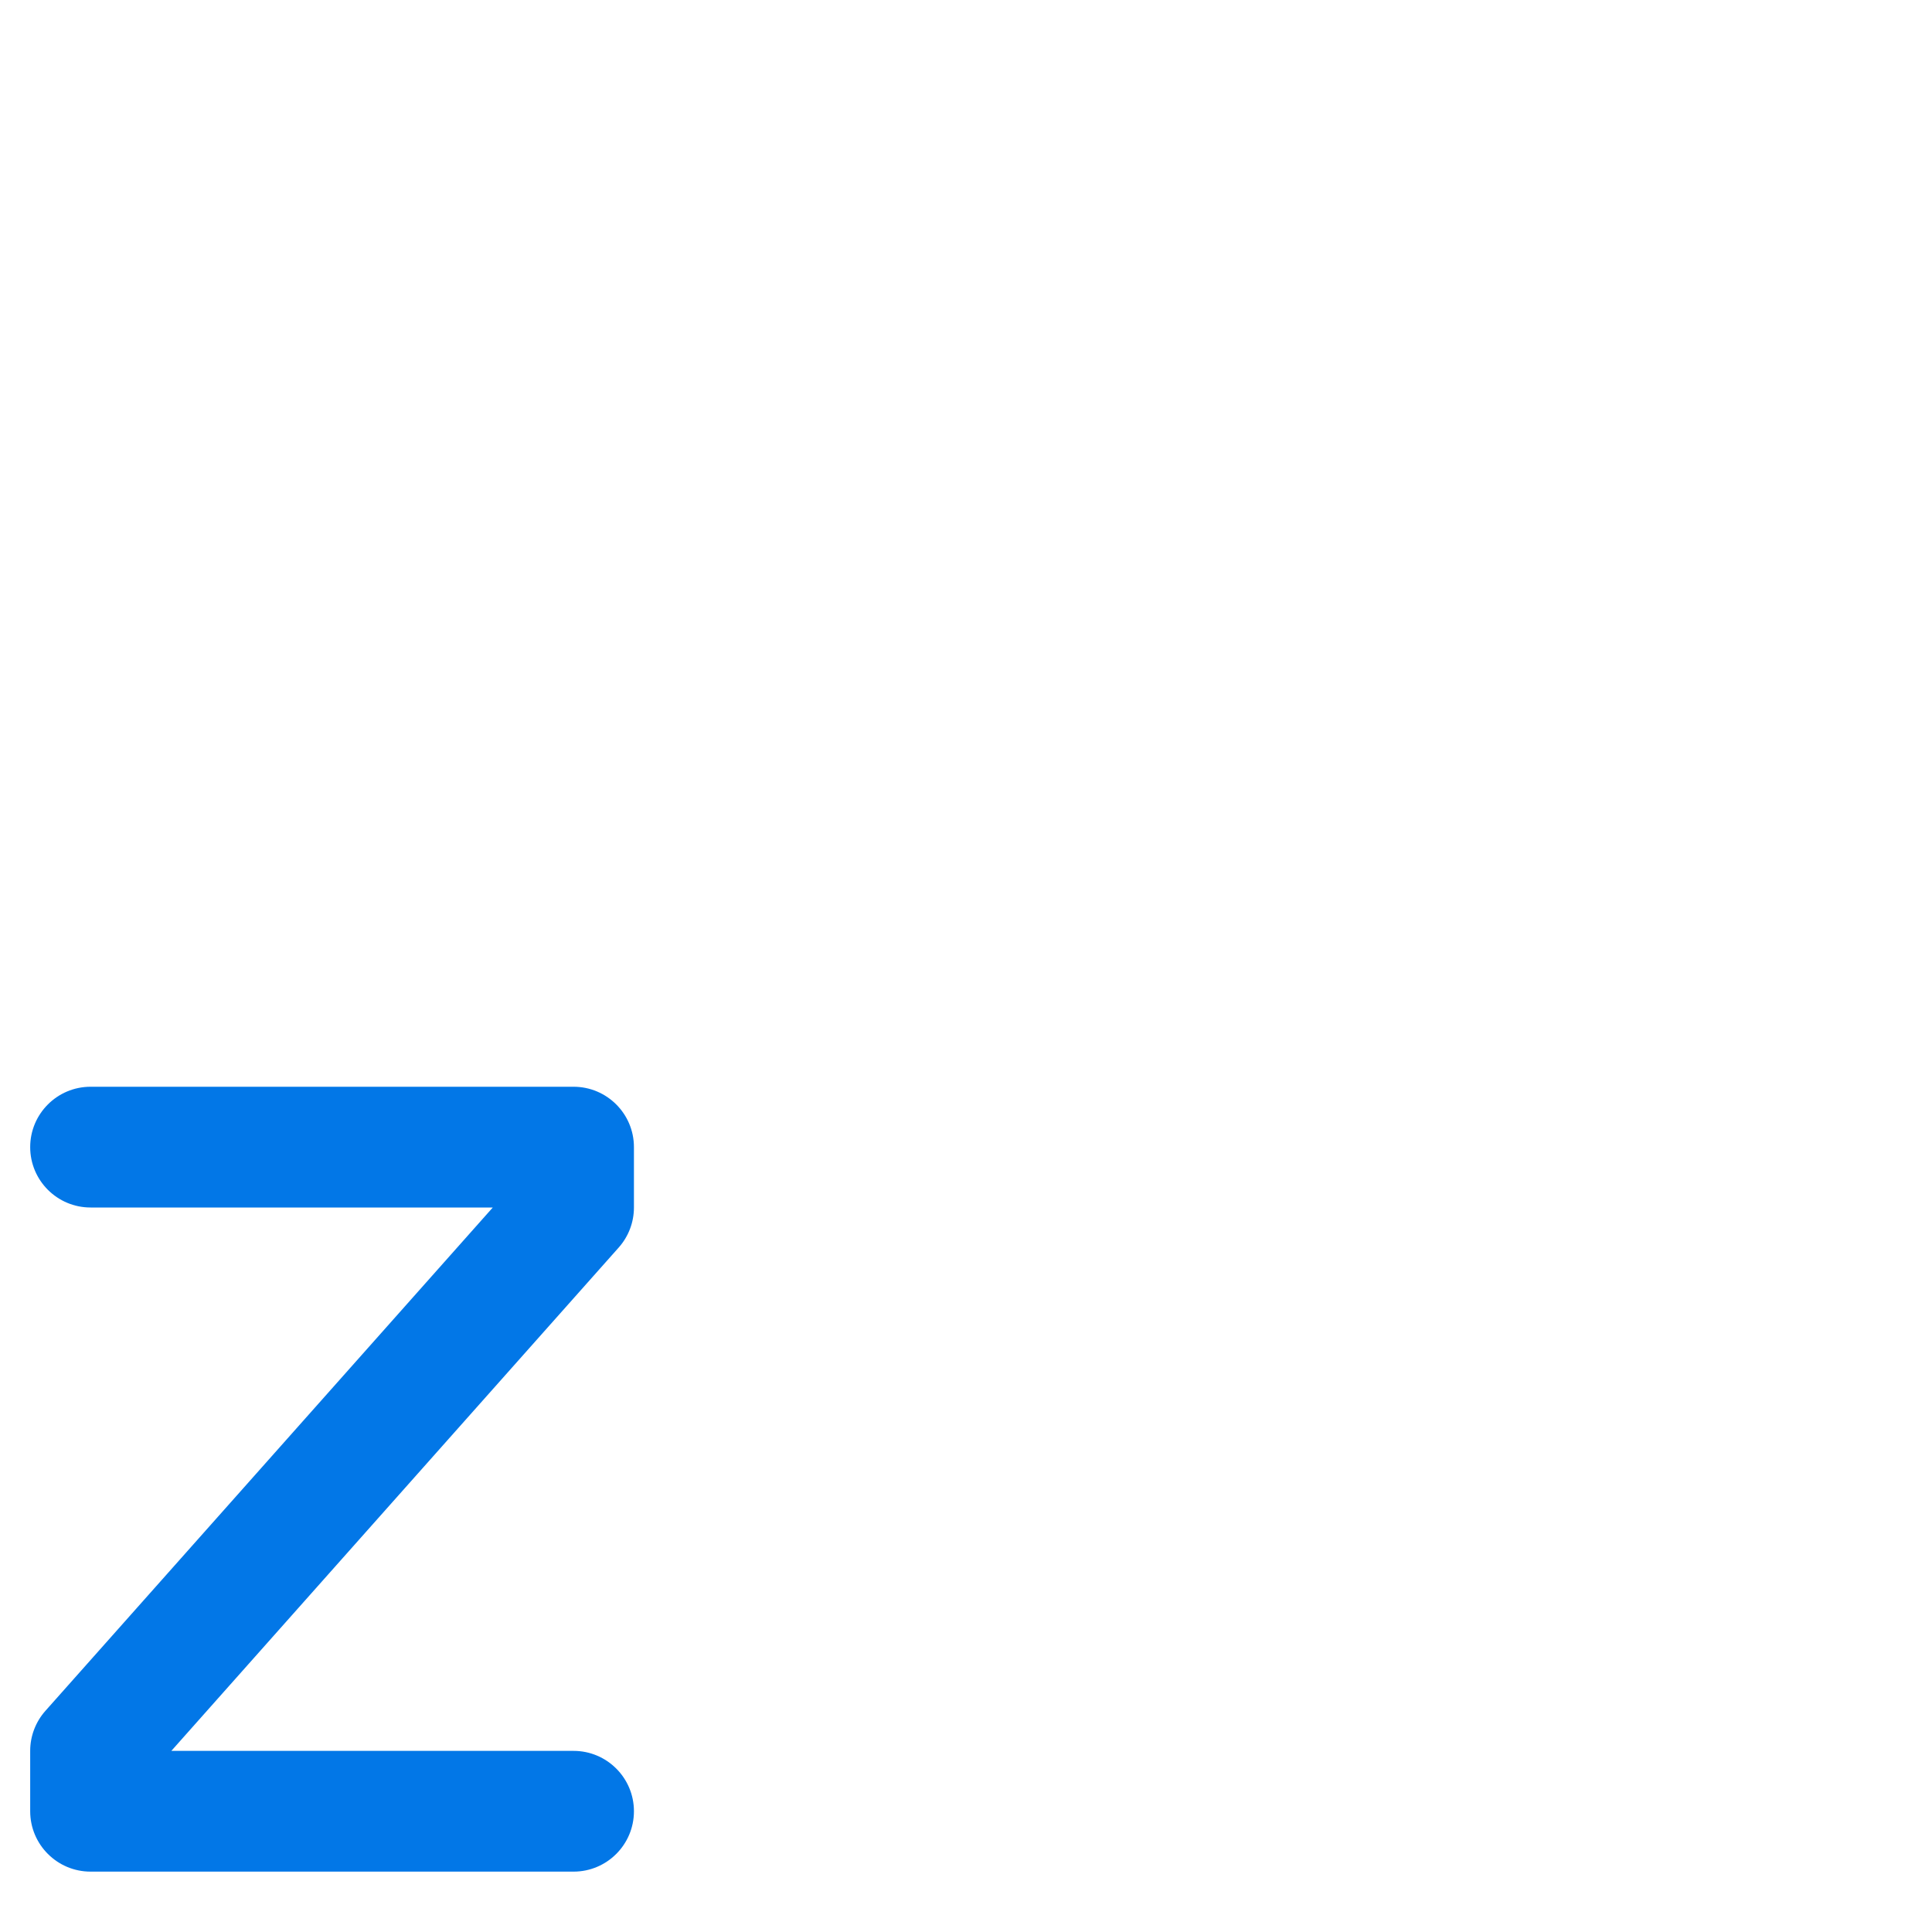 <svg width="32" height="32" viewBox="0 0 32 32" fill="none" xmlns="http://www.w3.org/2000/svg">
    <path fill-rule="evenodd" clip-rule="evenodd" d="M0.5 19C0.5 18.448 0.948 18 1.5 18H9.5C10.052 18 10.5 18.448 10.5 19V20C10.5 20.245 10.41 20.481 10.247 20.664L2.838 29H9.5C10.052 29 10.5 29.448 10.5 30C10.5 30.552 10.052 31 9.5 31H1.5C0.948 31 0.5 30.552 0.5 30V29C0.5 28.755 0.59 28.519 0.753 28.336L8.162 20H1.5C0.948 20 0.5 19.552 0.5 19Z" fill="#0277E7" />
</svg>
    